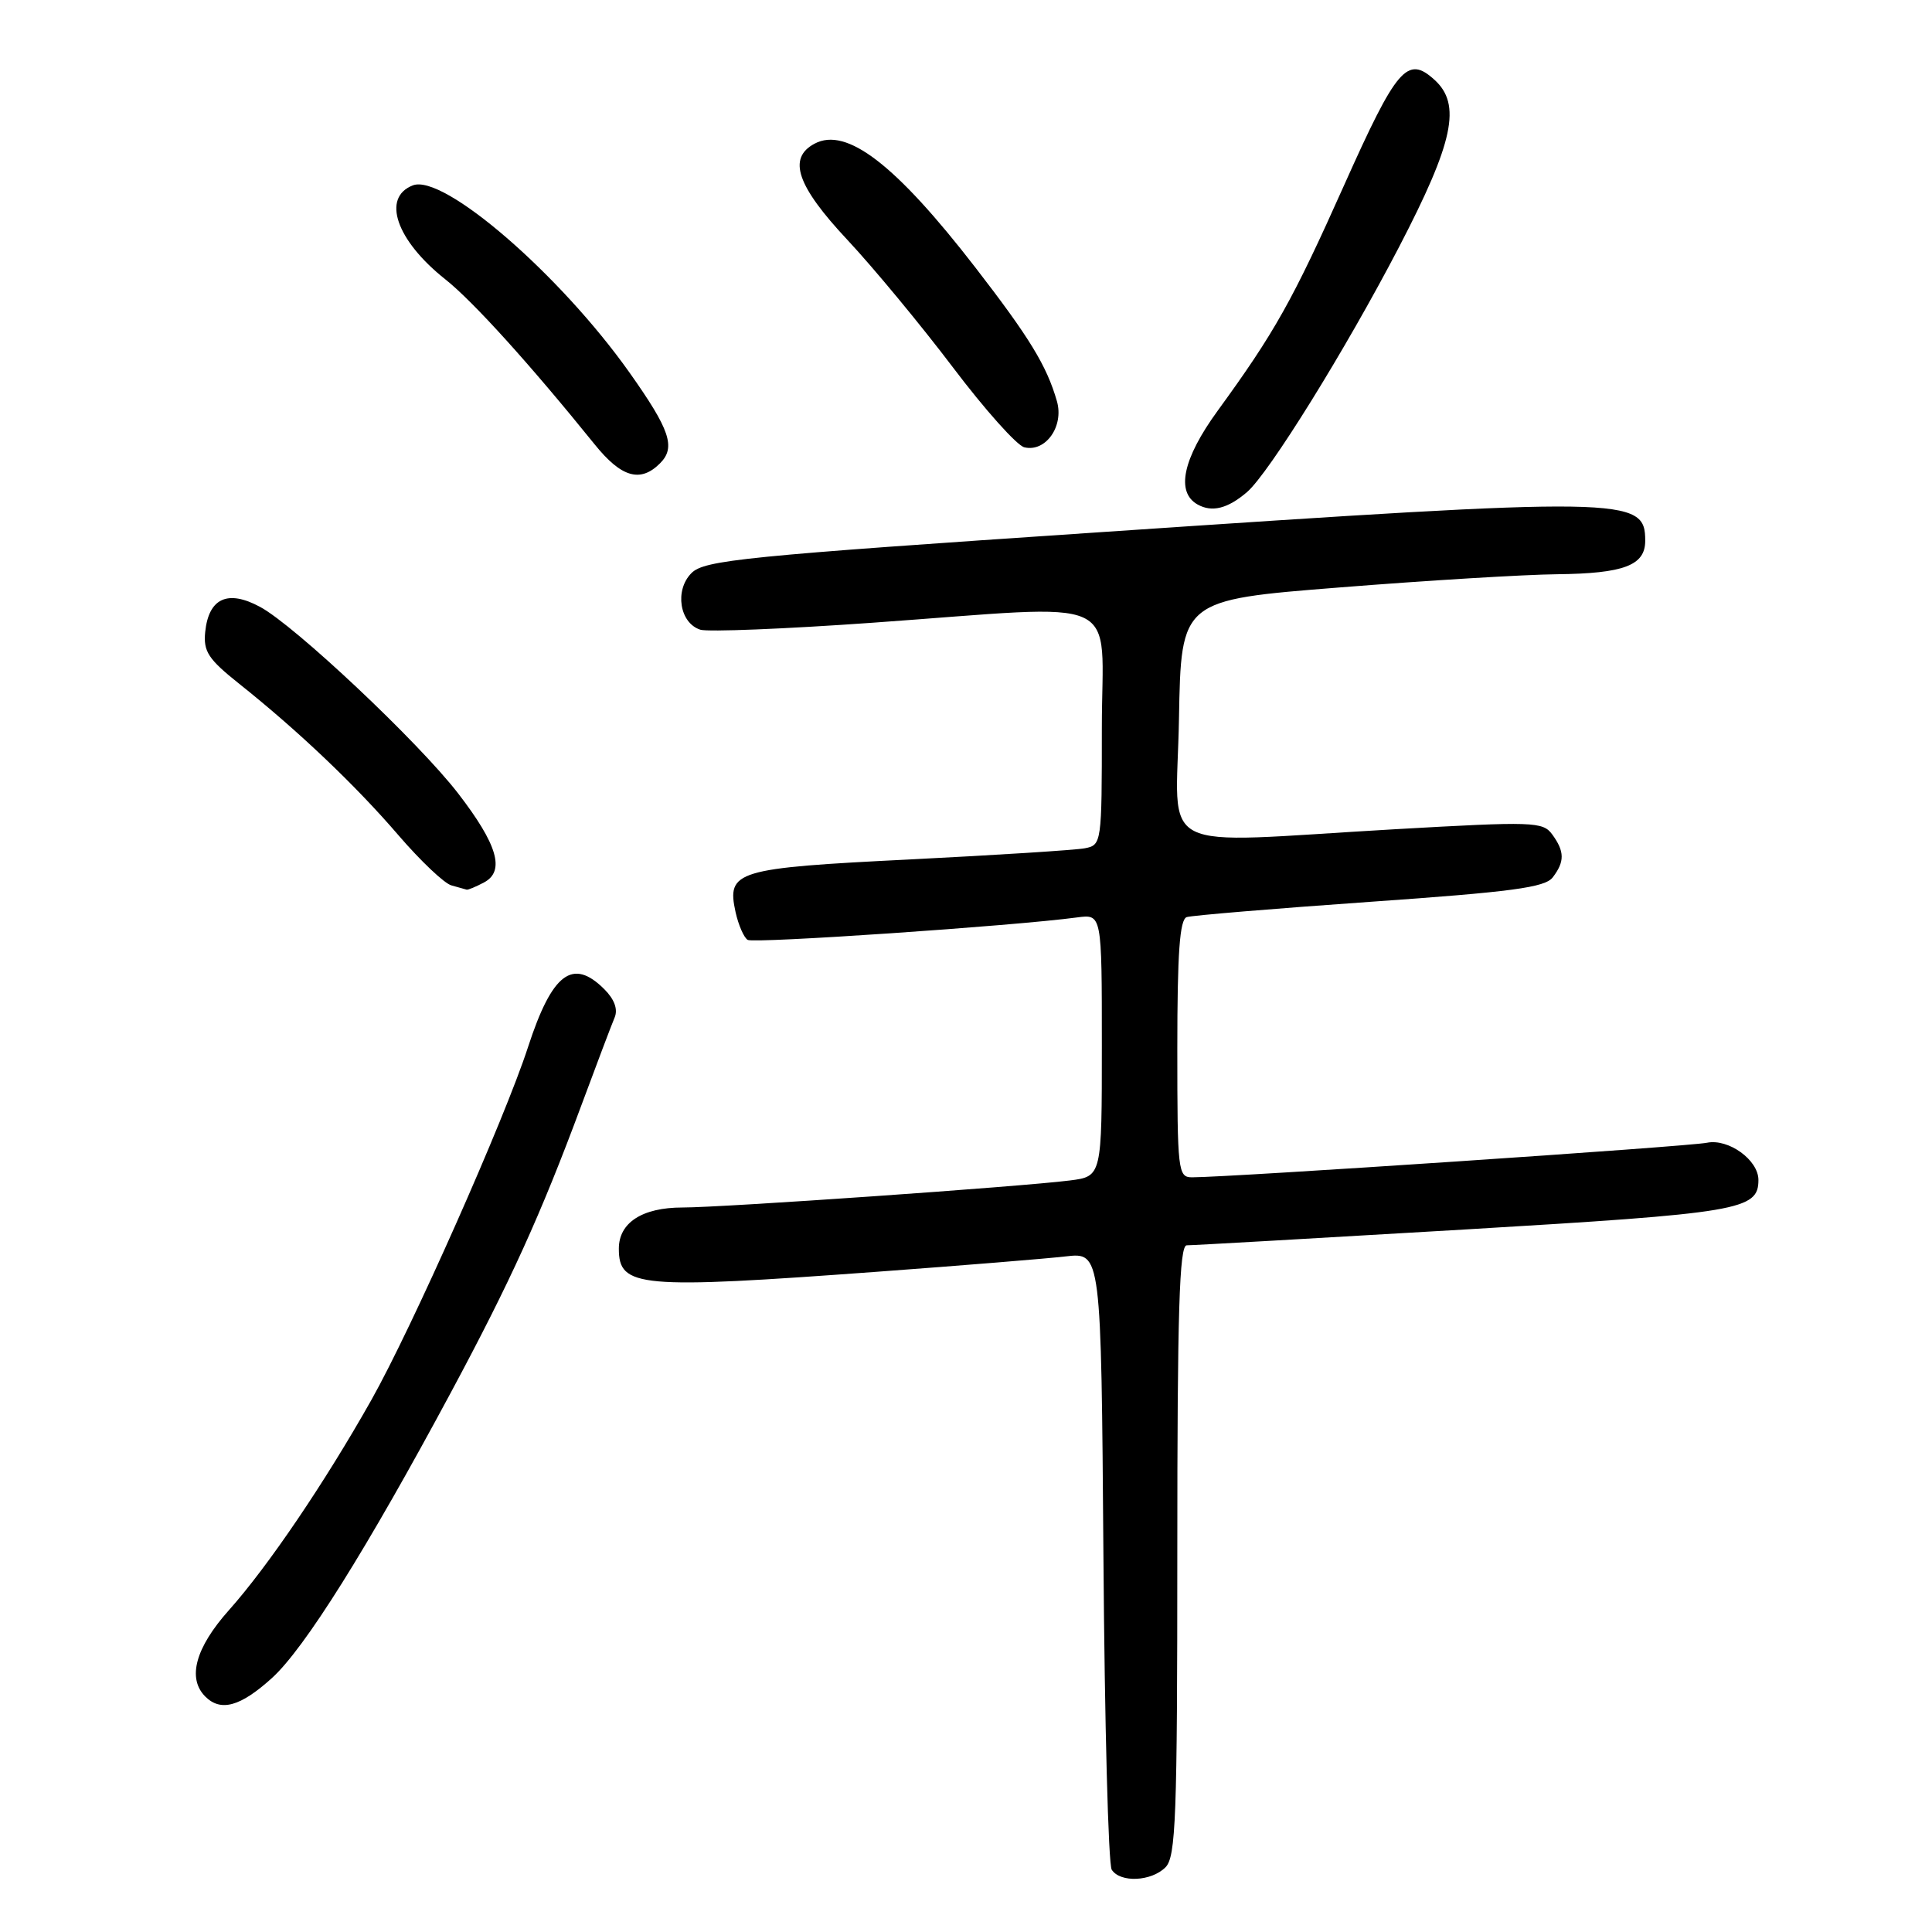 <?xml version="1.0" encoding="UTF-8" standalone="no"?>
<!DOCTYPE svg PUBLIC "-//W3C//DTD SVG 1.1//EN" "http://www.w3.org/Graphics/SVG/1.1/DTD/svg11.dtd" >
<svg xmlns="http://www.w3.org/2000/svg" xmlns:xlink="http://www.w3.org/1999/xlink" version="1.1" viewBox="0 0 256 256">
 <g >
 <path fill="currentColor"
d=" M 154.43 247.43 C 155.81 246.05 156.00 240.85 156.00 205.43 C 156.00 173.75 156.27 165.00 157.25 165.01 C 157.94 165.02 174.47 164.07 194.00 162.92 C 230.58 160.75 233.00 160.34 233.00 156.35 C 233.00 153.70 229.03 150.84 226.18 151.42 C 223.80 151.92 162.91 156.00 157.96 156.00 C 156.09 156.00 156.00 155.23 156.00 138.97 C 156.00 126.23 156.32 121.83 157.25 121.52 C 157.94 121.30 168.85 120.39 181.50 119.50 C 200.34 118.18 204.73 117.60 205.75 116.25 C 207.34 114.17 207.33 112.83 205.68 110.57 C 204.43 108.87 203.24 108.83 184.80 109.88 C 152.40 111.74 155.90 113.53 156.22 95.25 C 156.50 79.50 156.50 79.50 177.50 77.84 C 189.05 76.92 202.02 76.13 206.32 76.09 C 215.18 75.99 218.00 74.92 218.00 71.66 C 218.00 65.83 215.91 65.79 145.76 70.52 C 98.59 73.69 93.34 74.22 91.63 75.93 C 89.36 78.19 90.04 82.56 92.80 83.44 C 93.79 83.75 104.03 83.34 115.55 82.52 C 149.59 80.10 146.00 78.45 146.00 96.48 C 146.00 111.74 145.97 111.97 143.75 112.40 C 142.51 112.64 132.08 113.30 120.57 113.88 C 97.44 115.03 96.27 115.39 97.47 120.88 C 97.85 122.58 98.57 124.23 99.07 124.54 C 99.88 125.04 134.39 122.69 142.75 121.56 C 146.00 121.13 146.00 121.13 146.00 138.50 C 146.00 155.88 146.00 155.88 141.75 156.42 C 135.17 157.25 95.78 160.00 90.43 160.00 C 85.10 160.00 82.00 162.01 82.00 165.45 C 82.00 170.61 84.60 170.84 116.28 168.51 C 127.40 167.69 138.62 166.78 141.21 166.48 C 145.91 165.94 145.91 165.94 146.21 206.22 C 146.37 228.37 146.86 247.06 147.31 247.75 C 148.44 249.50 152.55 249.31 154.43 247.43 Z  M 36.01 222.37 C 40.33 218.47 48.57 205.32 59.75 184.50 C 67.63 169.82 71.65 160.97 77.02 146.50 C 79.06 141.00 81.05 135.75 81.44 134.83 C 81.90 133.75 81.42 132.42 80.08 131.08 C 75.88 126.88 73.16 128.94 69.97 138.73 C 66.86 148.31 54.56 176.01 49.21 185.50 C 43.05 196.43 35.53 207.53 30.33 213.36 C 25.89 218.34 24.79 222.39 27.20 224.80 C 29.25 226.85 31.84 226.14 36.01 222.37 Z  M 64.15 116.92 C 66.95 115.42 65.92 111.90 60.72 105.15 C 55.51 98.38 39.06 82.88 34.45 80.41 C 30.17 78.10 27.65 79.26 27.19 83.74 C 26.93 86.33 27.60 87.34 31.69 90.60 C 39.50 96.82 47.14 104.08 52.81 110.69 C 55.74 114.09 58.89 117.08 59.82 117.32 C 60.74 117.57 61.64 117.82 61.82 117.88 C 61.99 117.95 63.04 117.51 64.15 116.92 Z  M 165.24 65.20 C 168.14 62.71 178.32 46.30 185.37 32.75 C 192.61 18.83 193.68 13.83 190.07 10.57 C 186.48 7.31 185.08 8.94 178.12 24.50 C 171.27 39.83 168.92 44.02 161.33 54.45 C 156.72 60.79 155.78 65.22 158.69 66.85 C 160.60 67.92 162.69 67.39 165.24 65.20 Z  M 87.46 61.39 C 89.57 59.28 88.79 56.96 83.40 49.35 C 74.17 36.33 58.76 23.01 54.71 24.56 C 50.54 26.16 52.50 31.85 58.98 36.99 C 62.67 39.91 70.22 48.26 78.81 58.90 C 82.33 63.27 84.86 64.00 87.46 61.39 Z  M 140.05 53.17 C 138.70 48.47 136.44 44.76 129.23 35.43 C 118.67 21.78 112.17 16.77 107.93 19.04 C 104.33 20.96 105.59 24.64 112.29 31.79 C 115.74 35.48 122.03 43.08 126.26 48.67 C 130.49 54.27 134.75 59.04 135.73 59.27 C 138.55 59.95 141.00 56.49 140.05 53.17 Z "/>
</g>
</svg>